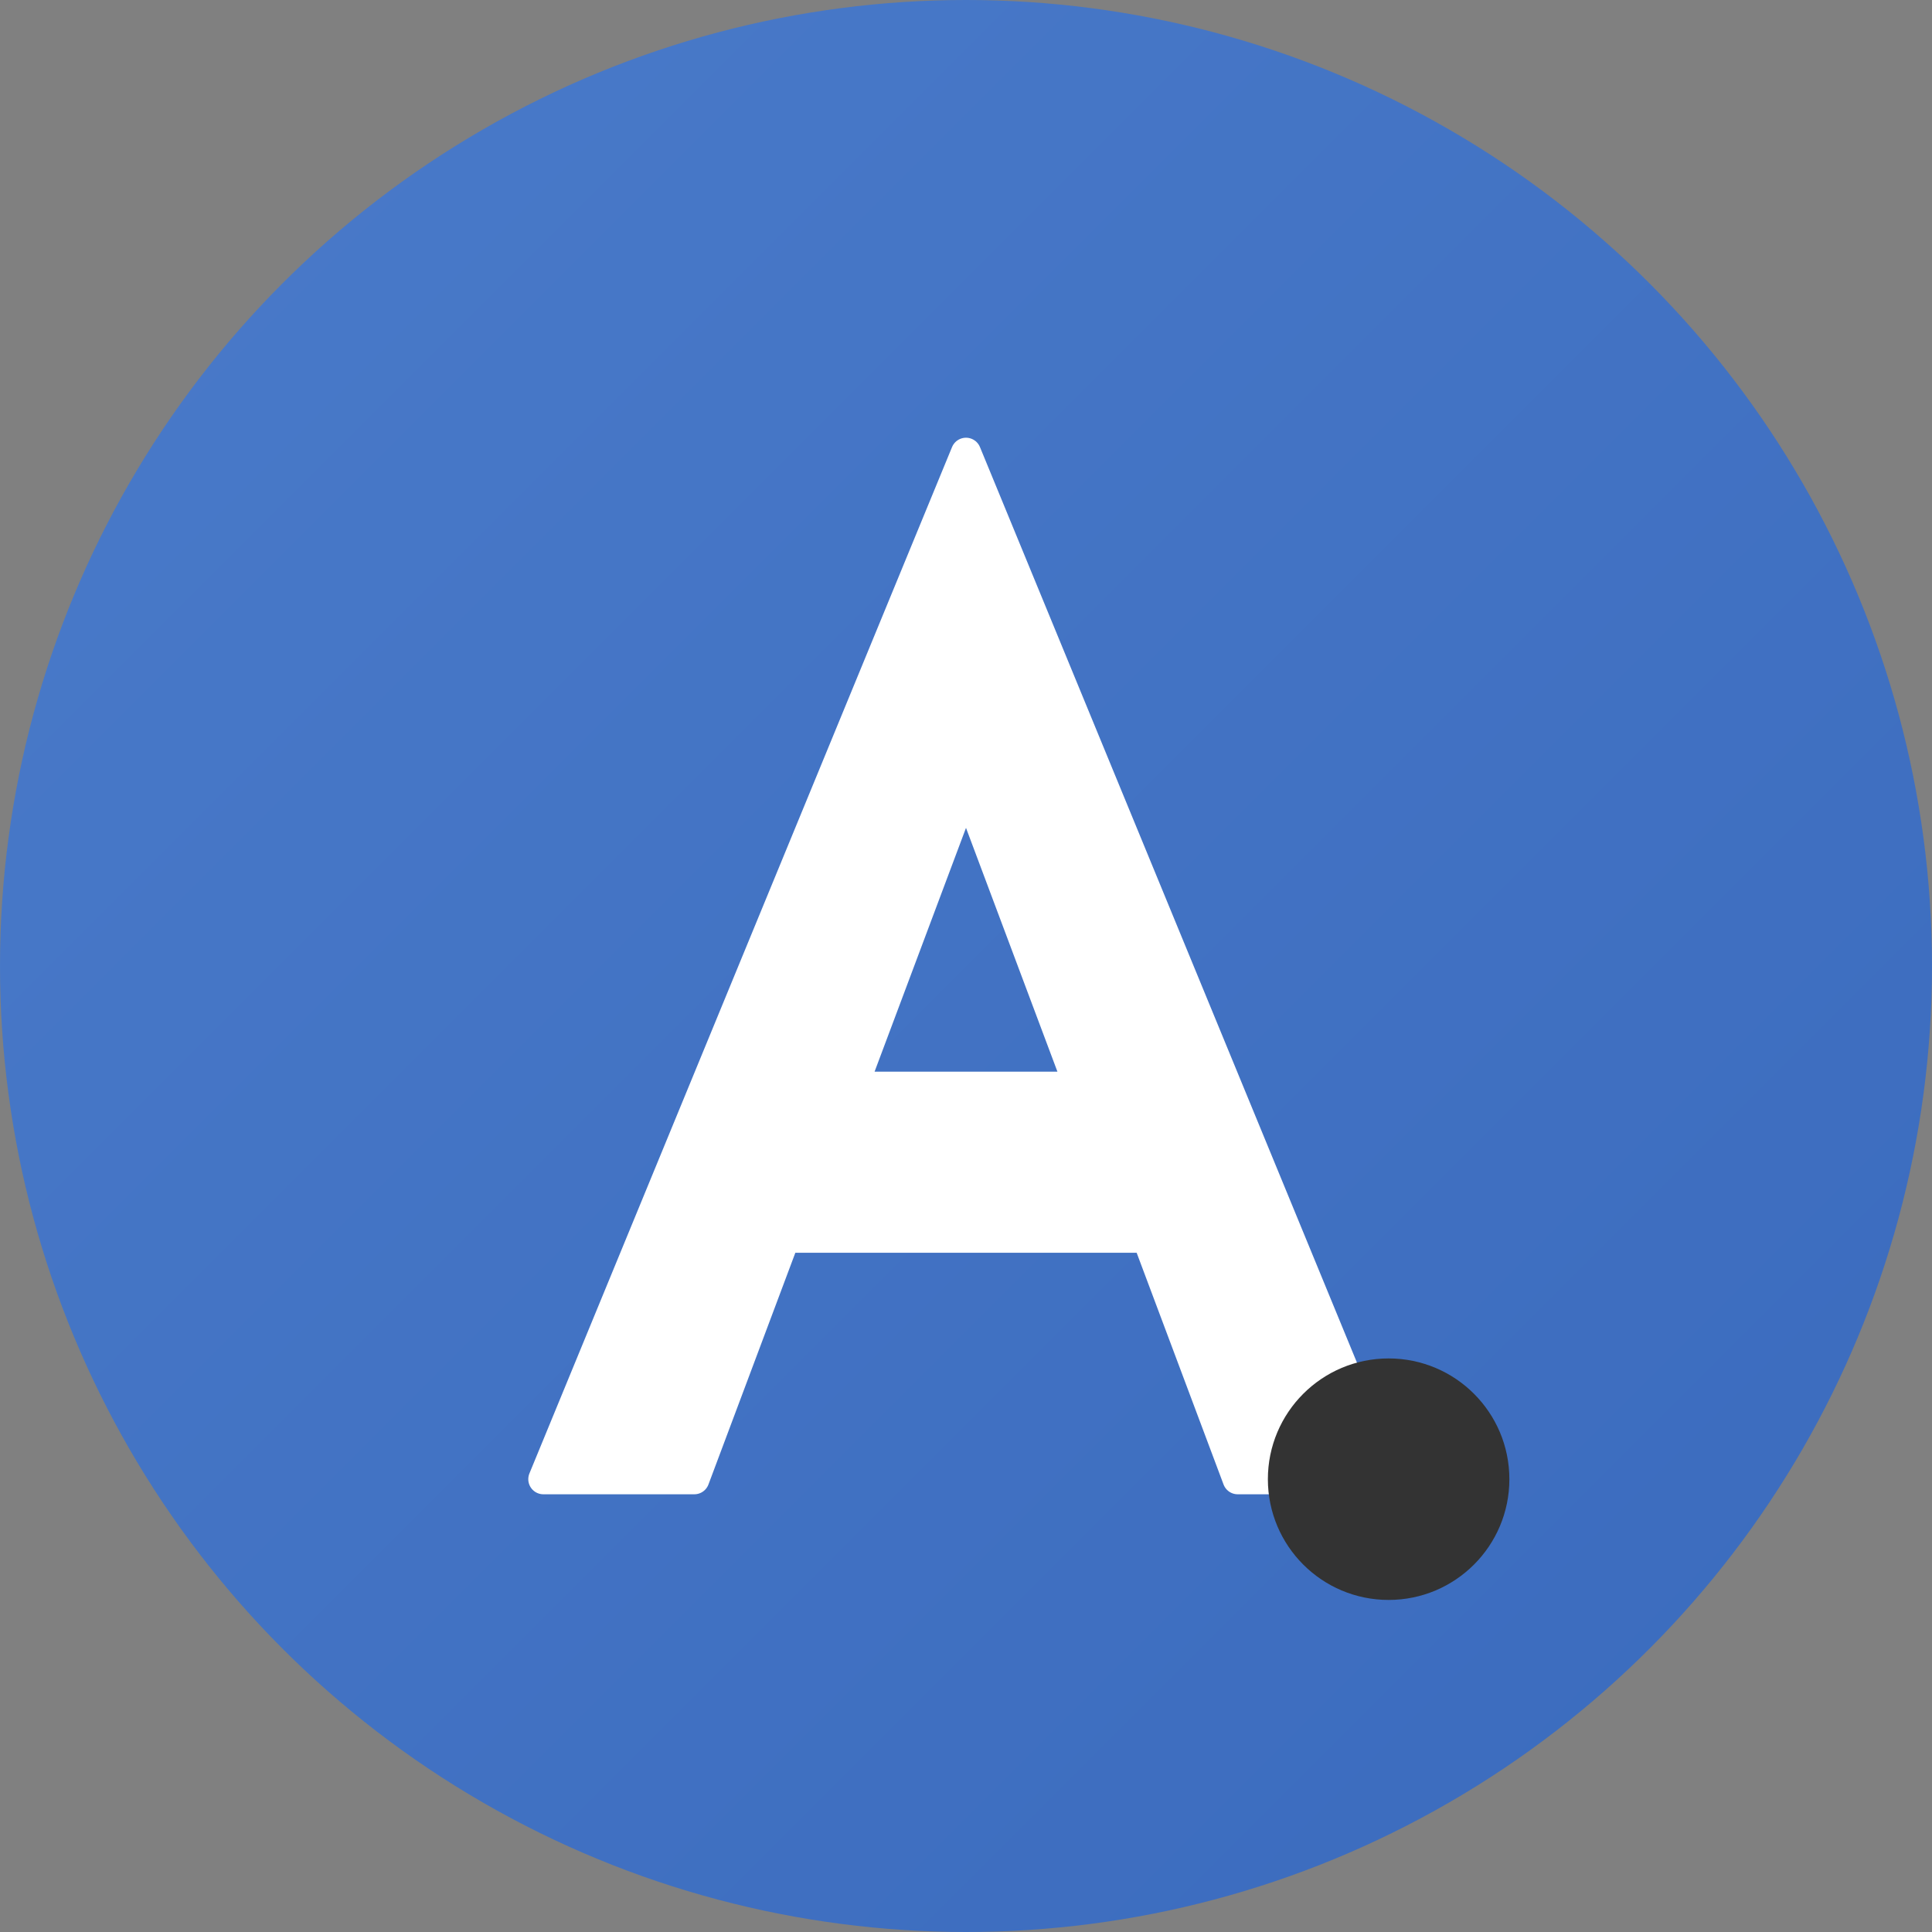 <svg width="512" height="512" viewBox="0 0 512 512" xmlns="http://www.w3.org/2000/svg">
  <rect x="0" y="0" width="512" height="512" fill="#808080" stroke="none"/>
  <!-- Background circle with subtle gradient -->
  <circle cx="256" cy="256" r="256" fill="url(#bg-gradient)"/>
  
  <!-- Stylized "A" shape -->
  <path d="M256 120L144 392H184L208 328H304L328 392H368L256 120ZM226 288L256 208L286 288H226Z" 
        fill="#FFFFFF" stroke="#FFFFFF" stroke-width="8" stroke-linejoin="round"/>
        
  <!-- Ink dot -->
  <circle cx="368" cy="392" r="32" fill="#333333"/>
  
  <!-- Gradient definitions -->
  <defs>
    <linearGradient id="bg-gradient" x1="0%" y1="0%" x2="100%" y2="100%">
      <stop offset="0%" stop-color="#4a7bca"/>
      <stop offset="100%" stop-color="#3a6abd"/>
    </linearGradient>
  </defs>
</svg>